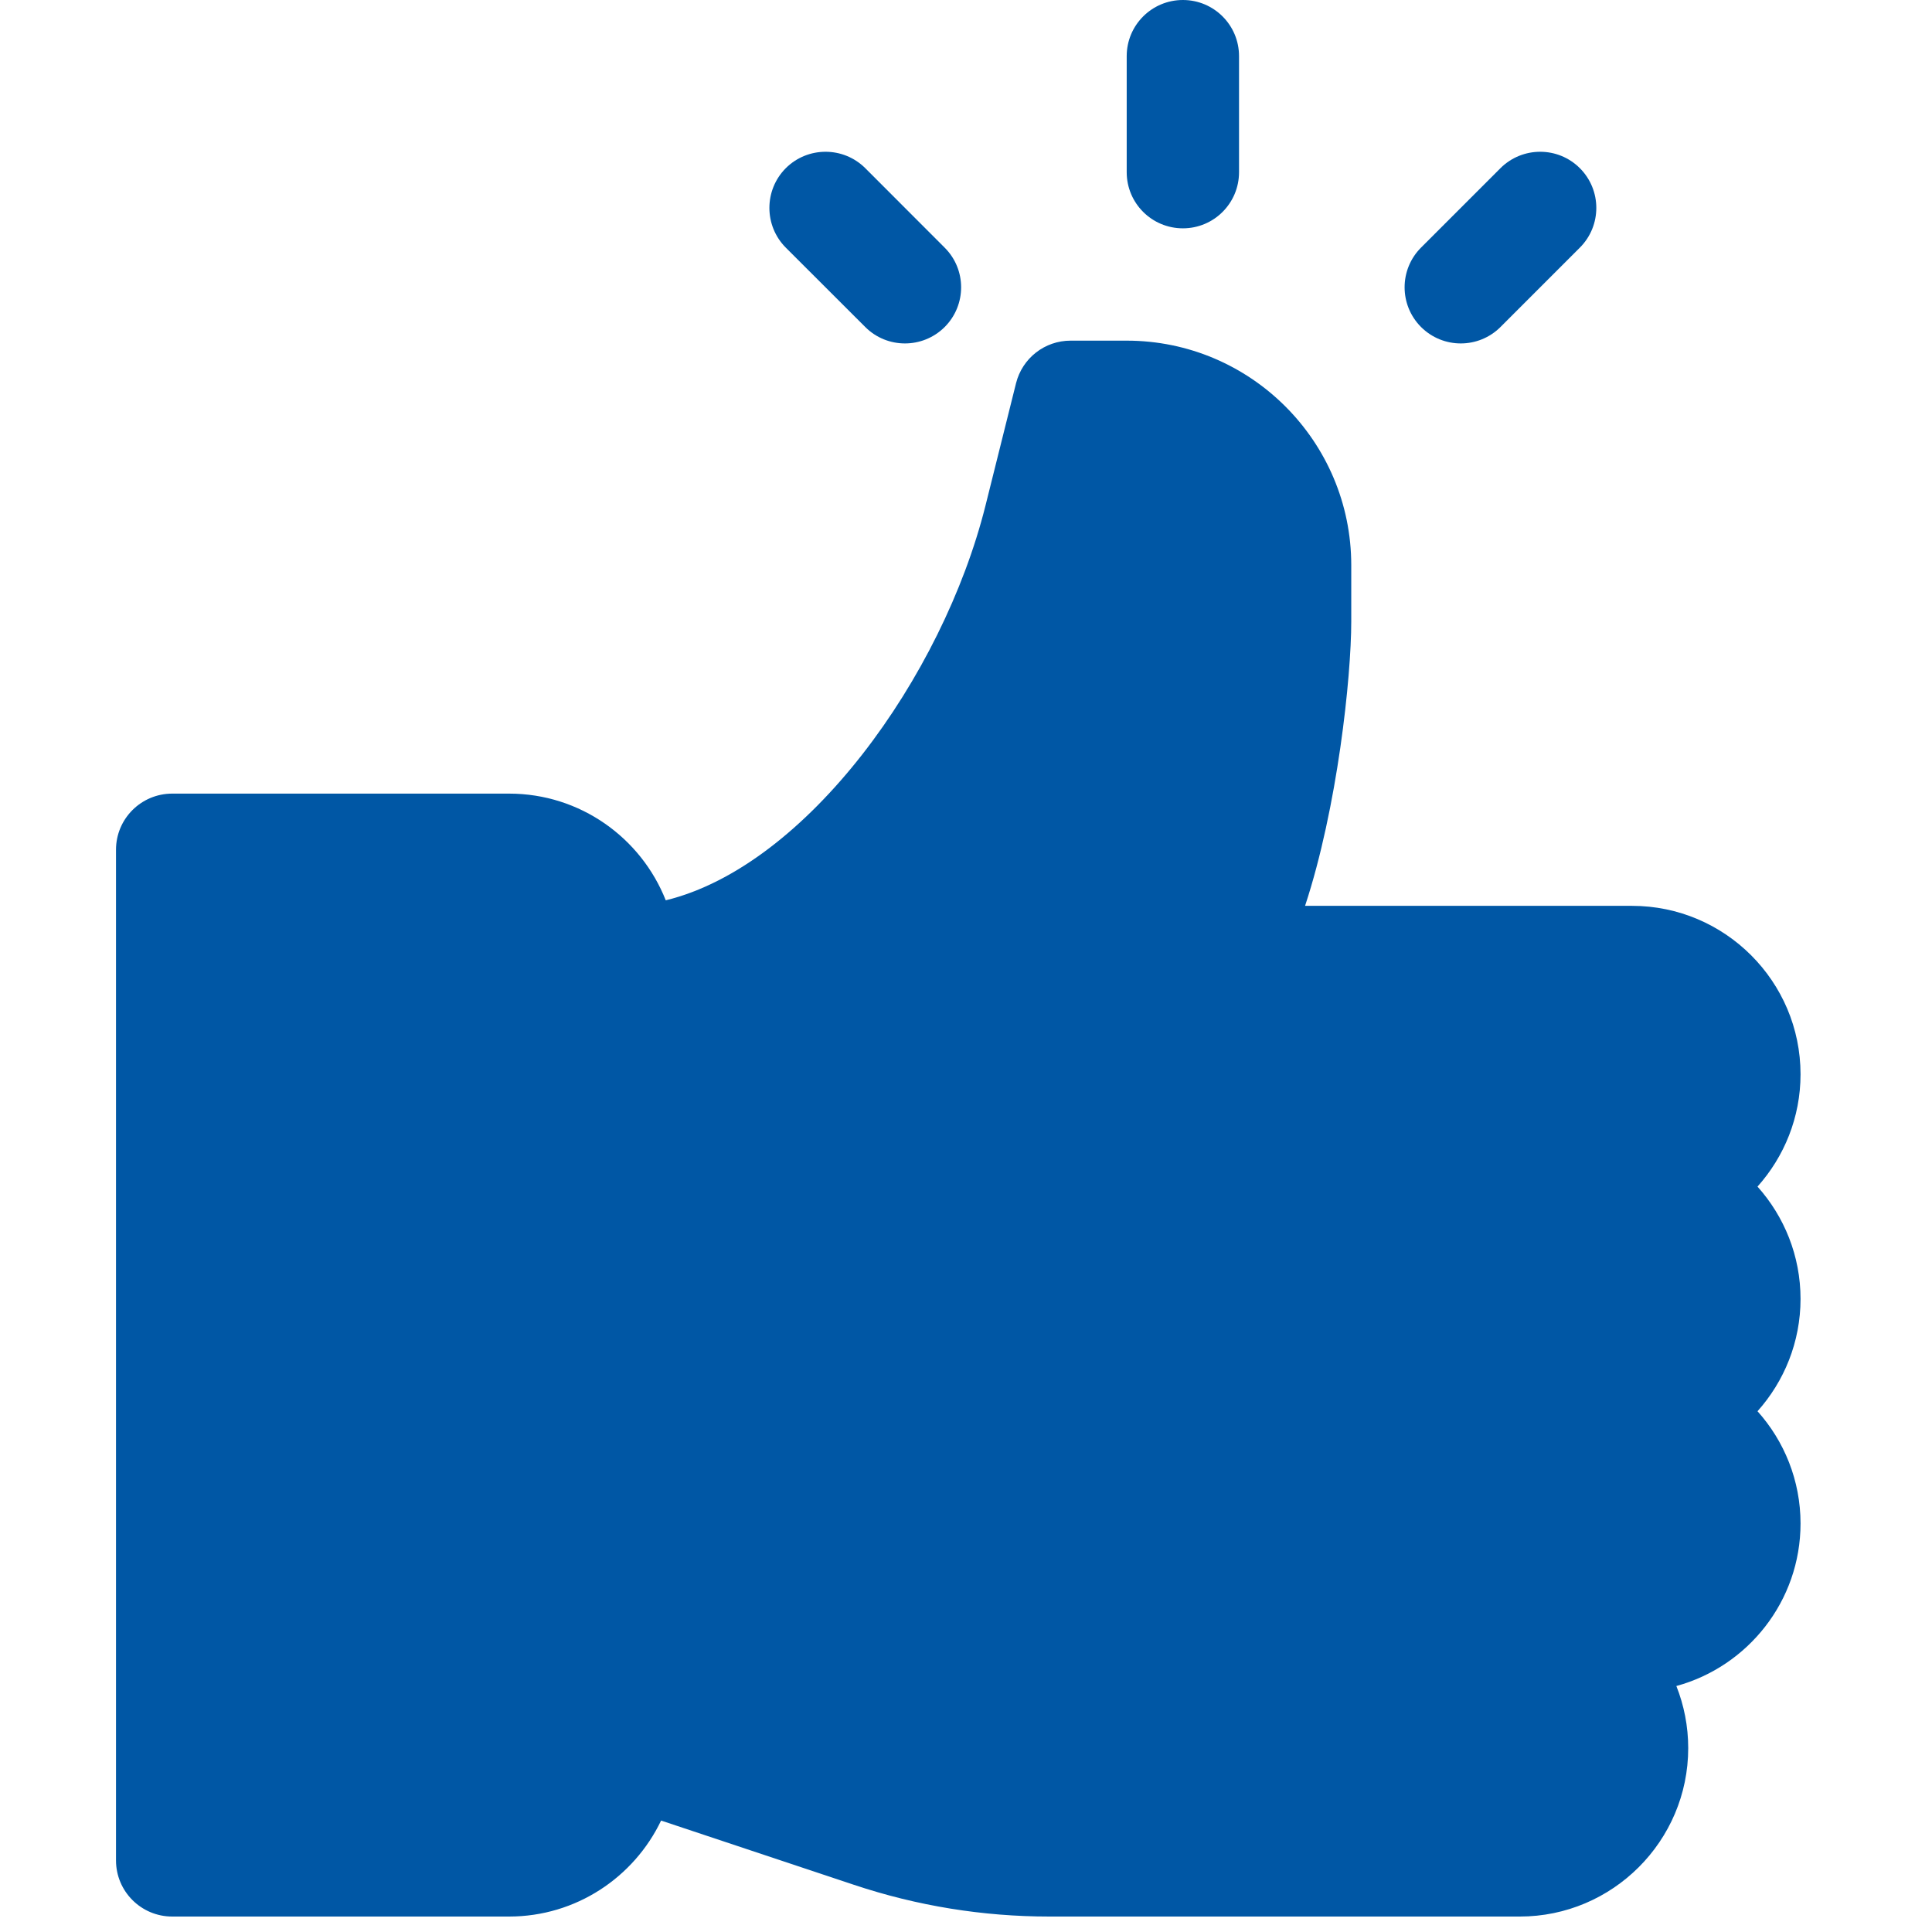<svg width="22" height="22" viewBox="0 0 22 22" fill="none" xmlns="http://www.w3.org/2000/svg">
<g clip-path="url(#clip0)">
<path d="M20.013 13.512C20.317 13.172 20.503 12.724 20.503 12.233C20.503 11.176 19.642 10.315 18.584 10.315H14.861C15.23 9.196 15.387 7.712 15.387 7.075V6.436C15.387 5.026 14.24 3.879 12.83 3.879H12.191C11.897 3.879 11.642 4.078 11.57 4.363L11.222 5.757C10.734 7.708 9.185 9.861 7.581 10.252C7.3 9.541 6.607 9.037 5.797 9.037H1.961C1.608 9.037 1.321 9.323 1.321 9.676V21.185C1.321 21.538 1.608 21.824 1.961 21.824H5.797C6.559 21.824 7.219 21.377 7.528 20.731L9.725 21.463C10.444 21.703 11.192 21.824 11.949 21.824H17.306C18.363 21.824 19.224 20.963 19.224 19.906C19.224 19.657 19.176 19.418 19.089 19.199C19.902 18.977 20.503 18.232 20.503 17.348C20.503 16.858 20.317 16.409 20.013 16.07C20.317 15.73 20.503 15.281 20.503 14.791C20.503 14.3 20.317 13.852 20.013 13.512Z" fill="#0057A5"/>
<path d="M13.47 0C13.116 0 12.83 0.286 12.83 0.639V1.961C12.83 2.314 13.116 2.6 13.47 2.6C13.823 2.6 14.109 2.314 14.109 1.961V0.639C14.109 0.286 13.823 0 13.47 0Z" fill="#0057A5"/>
<path d="M10.757 2.82L9.853 1.915C9.603 1.666 9.198 1.666 8.948 1.915C8.699 2.165 8.699 2.57 8.948 2.82L9.853 3.724C10.102 3.973 10.507 3.973 10.757 3.724C11.007 3.474 11.007 3.069 10.757 2.82Z" fill="#0057A5"/>
<path d="M17.99 1.915C17.741 1.666 17.336 1.666 17.086 1.915L16.182 2.819C15.932 3.069 15.932 3.474 16.182 3.724C16.432 3.973 16.836 3.973 17.086 3.724L17.99 2.82C18.24 2.57 18.24 2.165 17.99 1.915Z" fill="#0057A5"/>
</g>
<defs>
<clipPath id="clip0">
<rect width="21.824" height="21.824" fill="white"/>
</clipPath>
</defs>
</svg>
